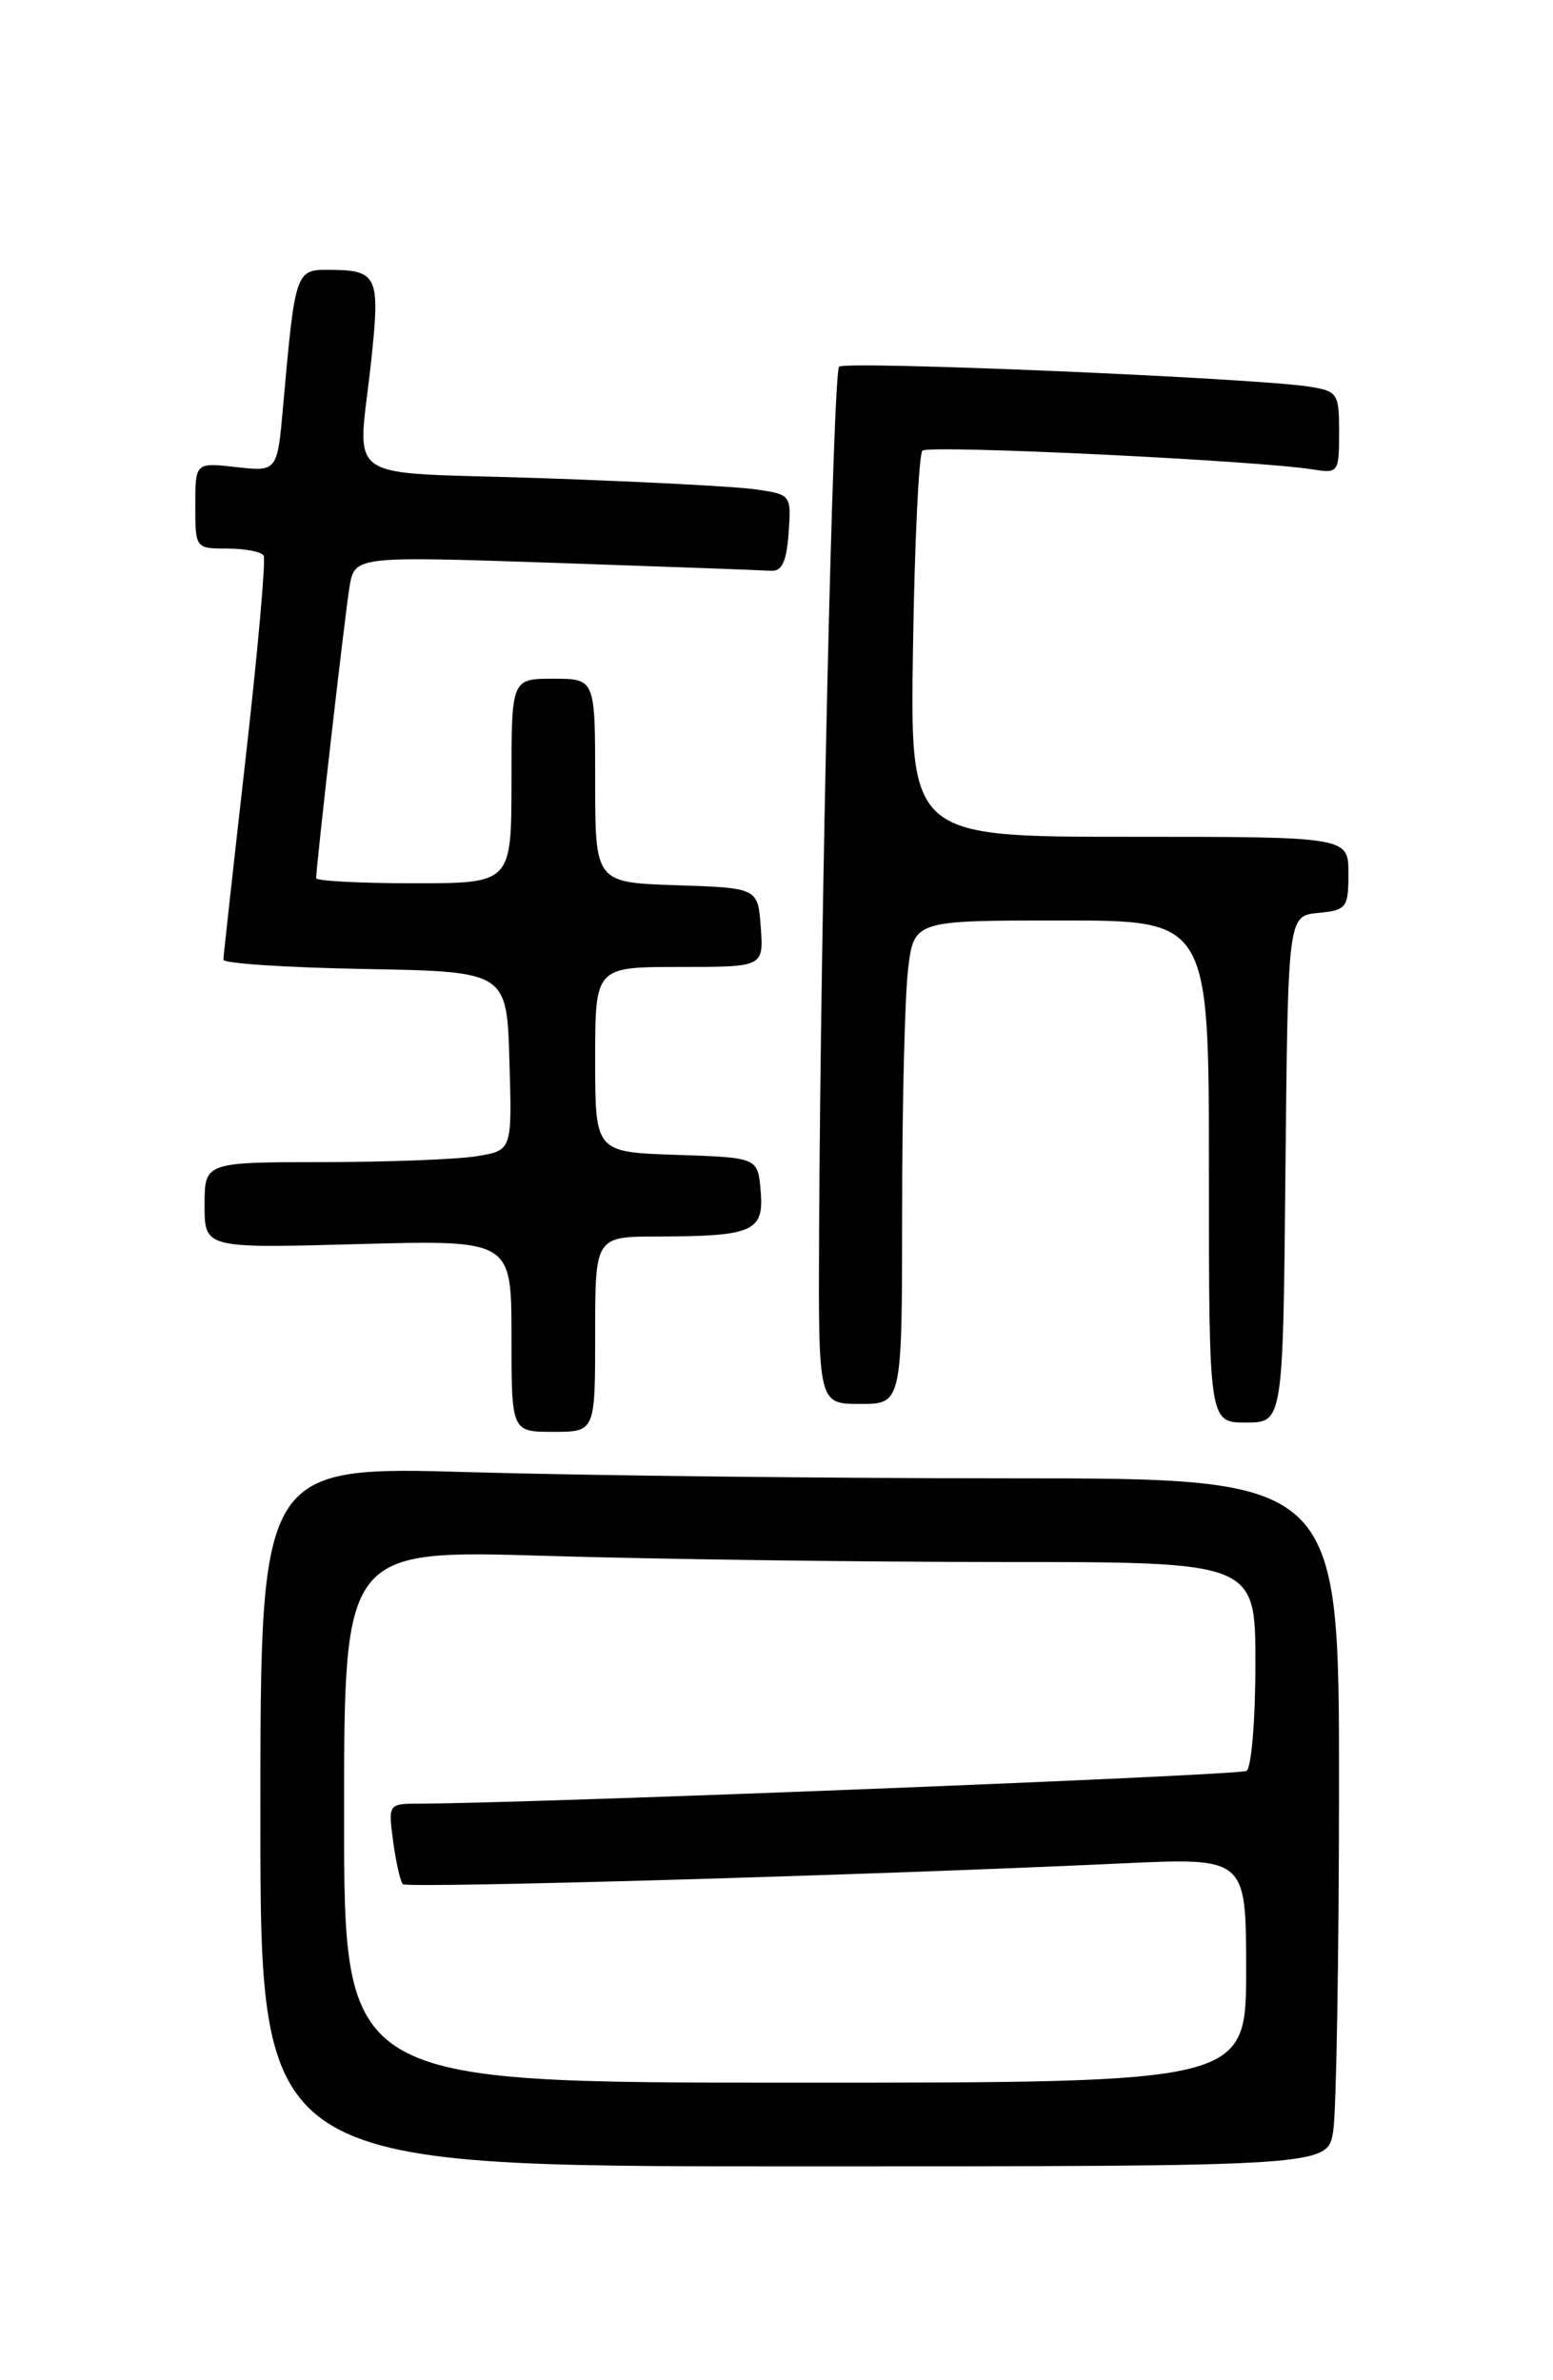 <?xml version="1.0" encoding="UTF-8" standalone="no"?>
<!DOCTYPE svg PUBLIC "-//W3C//DTD SVG 1.1//EN" "http://www.w3.org/Graphics/SVG/1.1/DTD/svg11.dtd" >
<svg xmlns="http://www.w3.org/2000/svg" xmlns:xlink="http://www.w3.org/1999/xlink" version="1.1" viewBox="0 0 167 256">
 <g >
 <path fill="currentColor"
d=" M 143.36 229.25 C 143.70 227.19 143.98 210.54 143.99 192.25 C 144.00 159.00 144.00 159.00 108.66 159.00 C 89.23 159.00 63.13 158.70 50.66 158.34 C 28.00 157.68 28.00 157.68 28.00 195.34 C 28.00 233.00 28.00 233.00 85.37 233.00 C 142.74 233.00 142.74 233.00 143.36 229.25 Z  M 64.00 143.50 C 64.00 133.00 64.00 133.00 70.75 132.99 C 81.00 132.97 82.16 132.45 81.80 128.12 C 81.50 124.50 81.50 124.50 72.75 124.21 C 64.00 123.92 64.00 123.92 64.00 113.96 C 64.00 104.00 64.00 104.00 73.06 104.00 C 82.11 104.00 82.11 104.00 81.81 99.75 C 81.50 95.50 81.50 95.50 72.75 95.21 C 64.00 94.92 64.00 94.92 64.00 83.96 C 64.00 73.00 64.00 73.00 59.50 73.00 C 55.00 73.00 55.00 73.00 55.00 84.00 C 55.00 95.00 55.00 95.00 44.50 95.00 C 38.72 95.00 34.00 94.75 34.00 94.45 C 34.00 93.13 37.08 66.17 37.58 63.15 C 38.13 59.81 38.13 59.81 59.72 60.54 C 71.60 60.95 82.03 61.33 82.91 61.39 C 84.08 61.47 84.58 60.41 84.80 57.35 C 85.10 53.23 85.07 53.19 81.30 52.64 C 79.21 52.33 68.84 51.79 58.25 51.43 C 36.15 50.67 38.50 52.33 39.95 38.50 C 40.88 29.65 40.58 29.04 35.34 29.02 C 31.80 29.00 31.73 29.20 30.45 43.62 C 29.82 50.73 29.82 50.73 25.41 50.24 C 21.00 49.74 21.00 49.74 21.00 54.37 C 21.00 58.98 21.02 59.00 24.44 59.00 C 26.33 59.00 28.09 59.34 28.35 59.75 C 28.60 60.16 27.73 69.95 26.42 81.50 C 25.11 93.05 24.03 102.83 24.02 103.22 C 24.01 103.62 30.86 104.07 39.25 104.22 C 54.50 104.50 54.50 104.50 54.78 114.11 C 55.07 123.73 55.07 123.73 51.28 124.35 C 49.20 124.70 41.76 124.98 34.75 124.99 C 22.00 125.00 22.00 125.00 22.00 129.63 C 22.00 134.26 22.00 134.26 38.50 133.81 C 55.00 133.36 55.00 133.36 55.00 143.68 C 55.00 154.00 55.00 154.00 59.50 154.00 C 64.00 154.00 64.00 154.00 64.00 143.50 Z  M 138.23 125.75 C 138.50 98.50 138.50 98.50 141.75 98.19 C 144.81 97.89 145.00 97.65 145.00 93.94 C 145.00 90.00 145.00 90.00 121.43 90.00 C 97.85 90.00 97.85 90.00 98.18 69.58 C 98.35 58.35 98.81 48.85 99.19 48.47 C 99.85 47.82 135.31 49.53 141.25 50.50 C 143.90 50.93 144.00 50.79 144.00 46.52 C 144.00 42.29 143.85 42.07 140.75 41.58 C 134.73 40.65 90.89 38.78 90.23 39.44 C 89.58 40.09 88.24 98.51 88.08 132.75 C 88.00 151.00 88.00 151.00 92.50 151.00 C 97.00 151.00 97.00 151.00 97.01 130.25 C 97.01 118.84 97.30 107.14 97.65 104.25 C 98.28 99.00 98.28 99.00 114.14 99.00 C 130.00 99.00 130.00 99.00 130.00 126.00 C 130.00 153.00 130.00 153.00 133.98 153.00 C 137.97 153.00 137.97 153.00 138.23 125.75 Z  M 37.00 195.34 C 37.00 166.68 37.00 166.68 58.75 167.34 C 70.71 167.70 92.76 168.00 107.75 168.00 C 135.00 168.00 135.00 168.00 135.00 178.94 C 135.00 184.96 134.57 190.15 134.04 190.47 C 133.27 190.95 57.63 193.94 45.12 193.99 C 41.74 194.00 41.74 194.00 42.28 198.08 C 42.59 200.33 43.05 202.38 43.32 202.65 C 43.79 203.12 93.76 201.68 120.75 200.41 C 134.00 199.80 134.00 199.80 134.00 211.90 C 134.00 224.00 134.00 224.00 85.50 224.00 C 37.00 224.00 37.00 224.00 37.00 195.34 Z "/>
</g>
</svg>